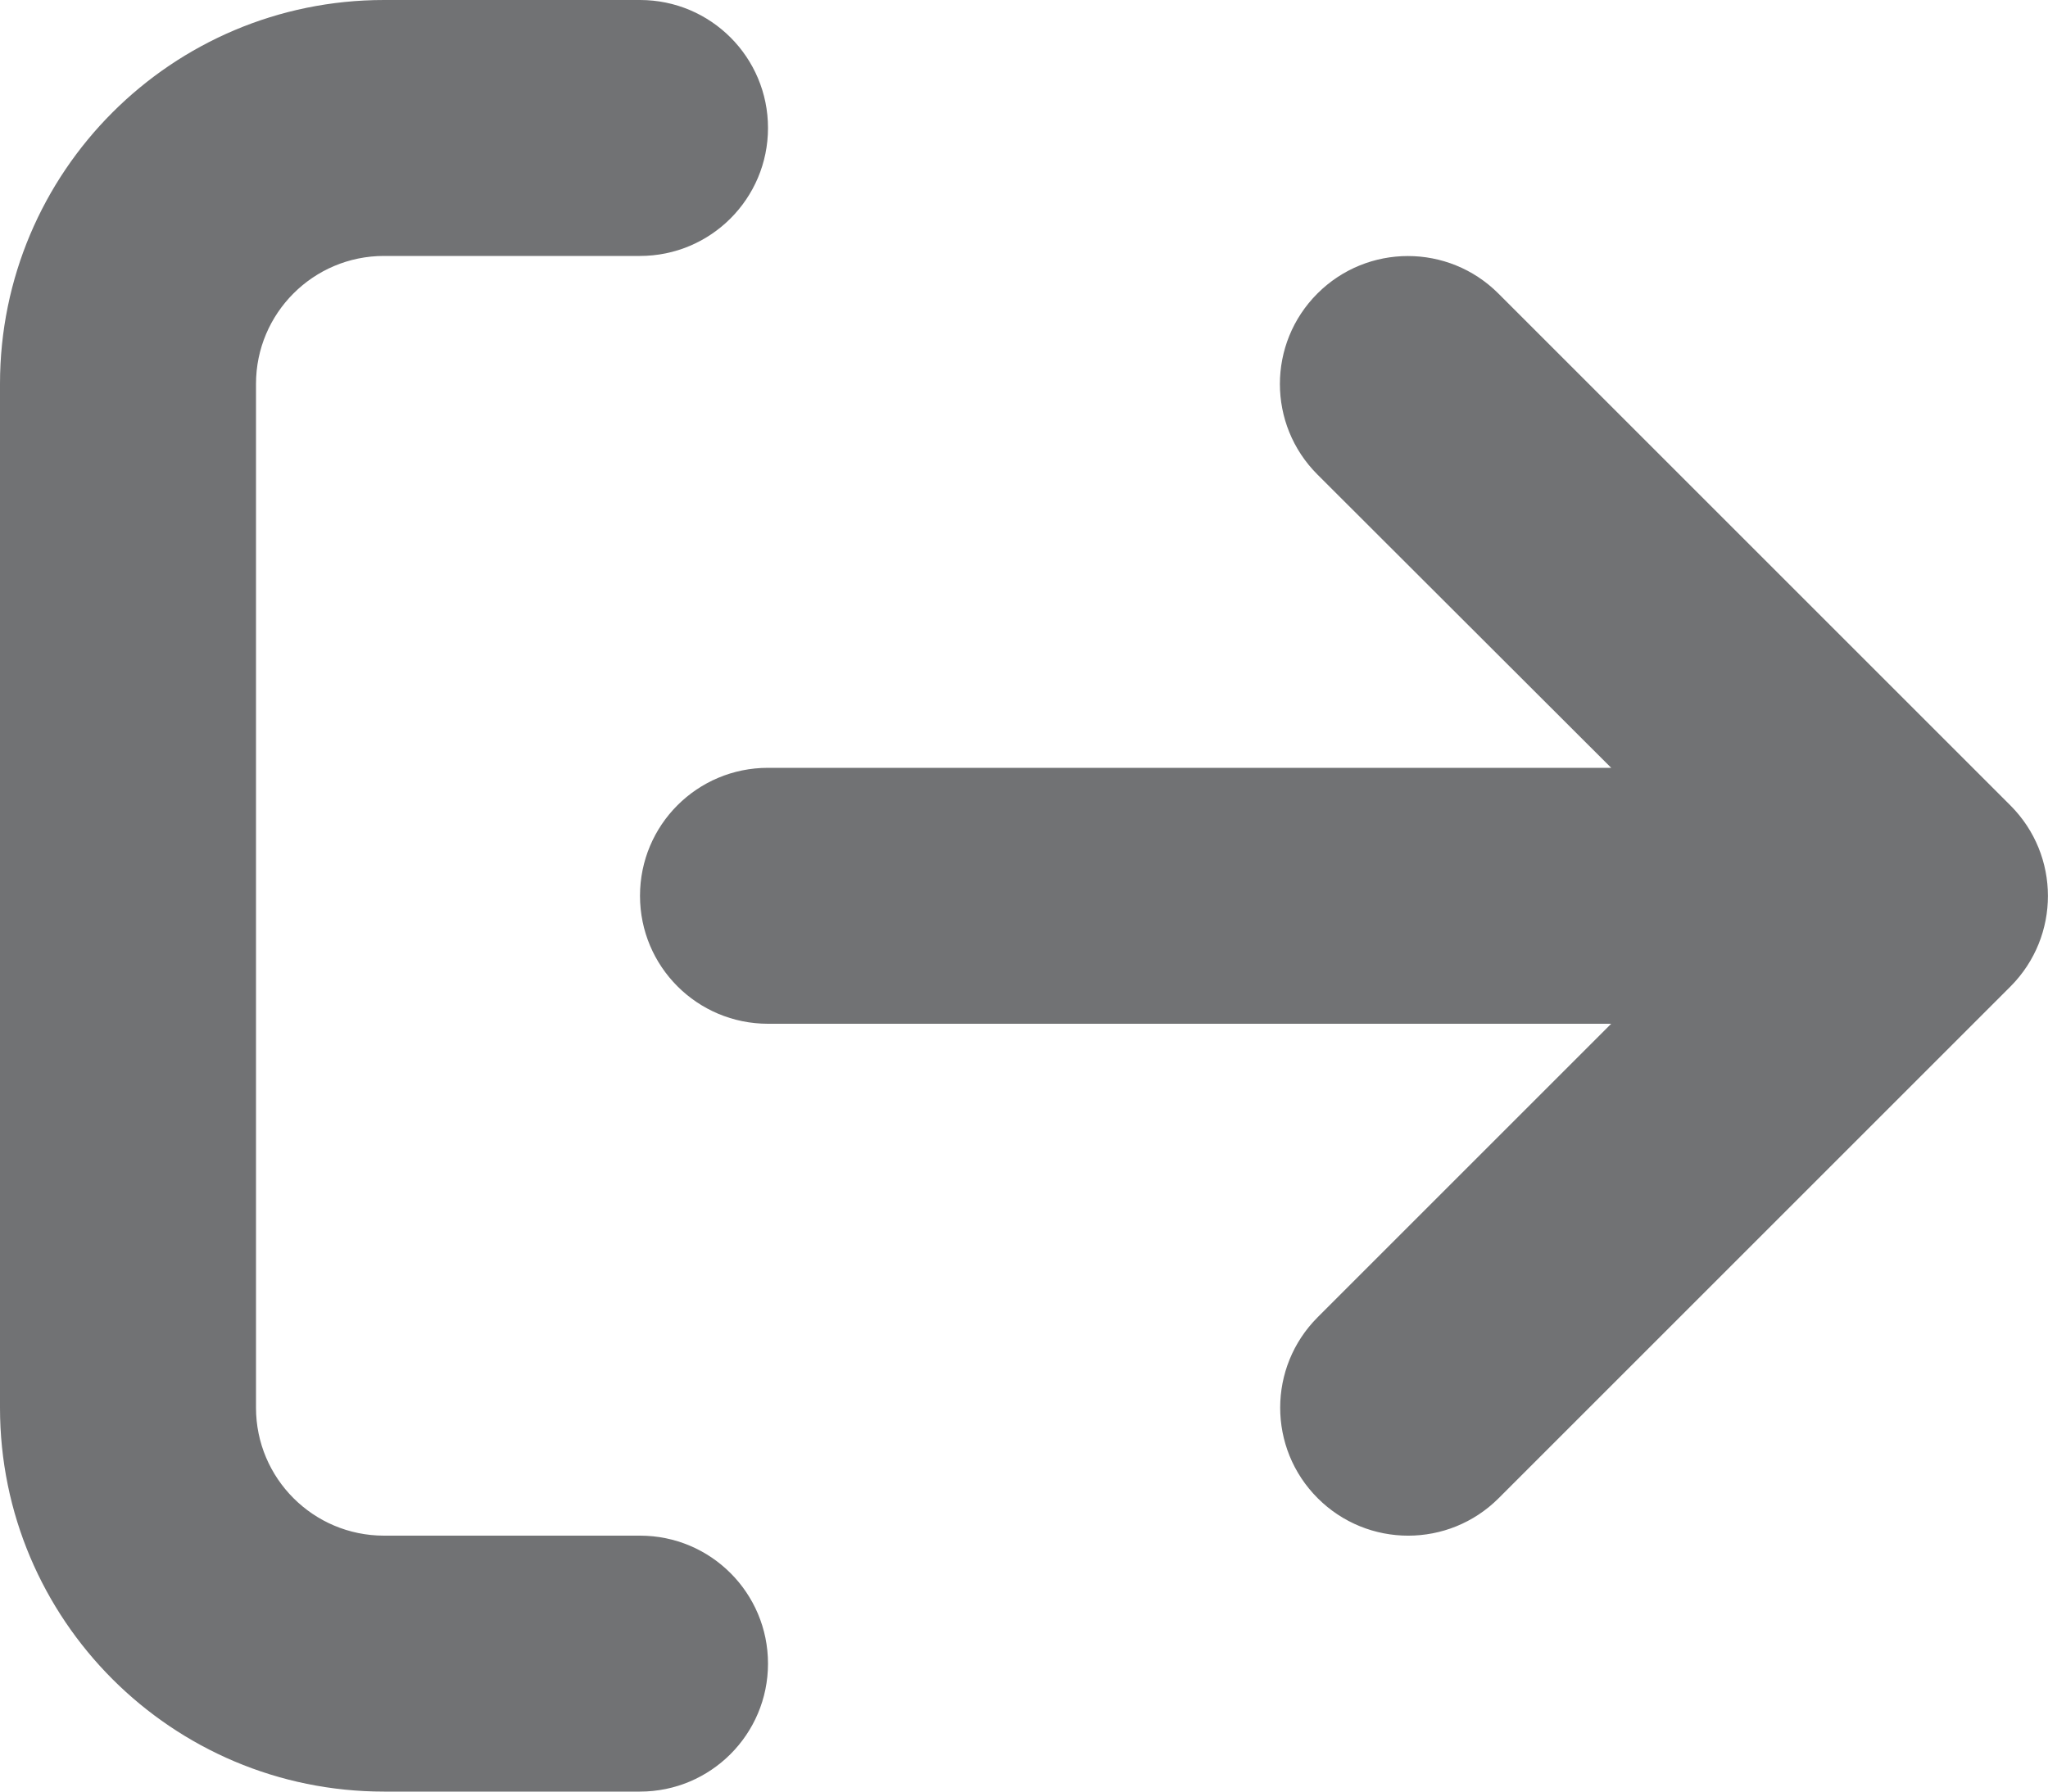 <svg width="512" height="448" viewBox="0 0 512 448" fill="none" xmlns="http://www.w3.org/2000/svg">
<path d="M160 384H96C78.33 384 64 369.67 64 352V96C64 78.33 78.33 64 96 64H160C177.67 64 192 49.67 192 32C192 14.33 177.7 0 160 0H96C42.98 0 0 42.98 0 96V352C0 405.02 42.98 448 96 448H160C177.67 448 192 433.67 192 416C192 398.33 177.7 384 160 384ZM502.6 201.4L374.6 73.4C362.09 60.89 341.84 60.91 329.35 73.4C316.85 85.9 316.85 106.15 329.35 118.65L402.8 192H192C174.3 192 160 206.3 160 224C160 241.7 174.31 256 192 256H402.8L329.42 329.38C316.92 341.88 316.92 362.13 329.42 374.63C341.92 387.13 362.17 387.13 374.67 374.63L502.67 246.63C515.1 234.1 515.1 213.9 502.6 201.4Z" fill="#717274"/>
</svg>

